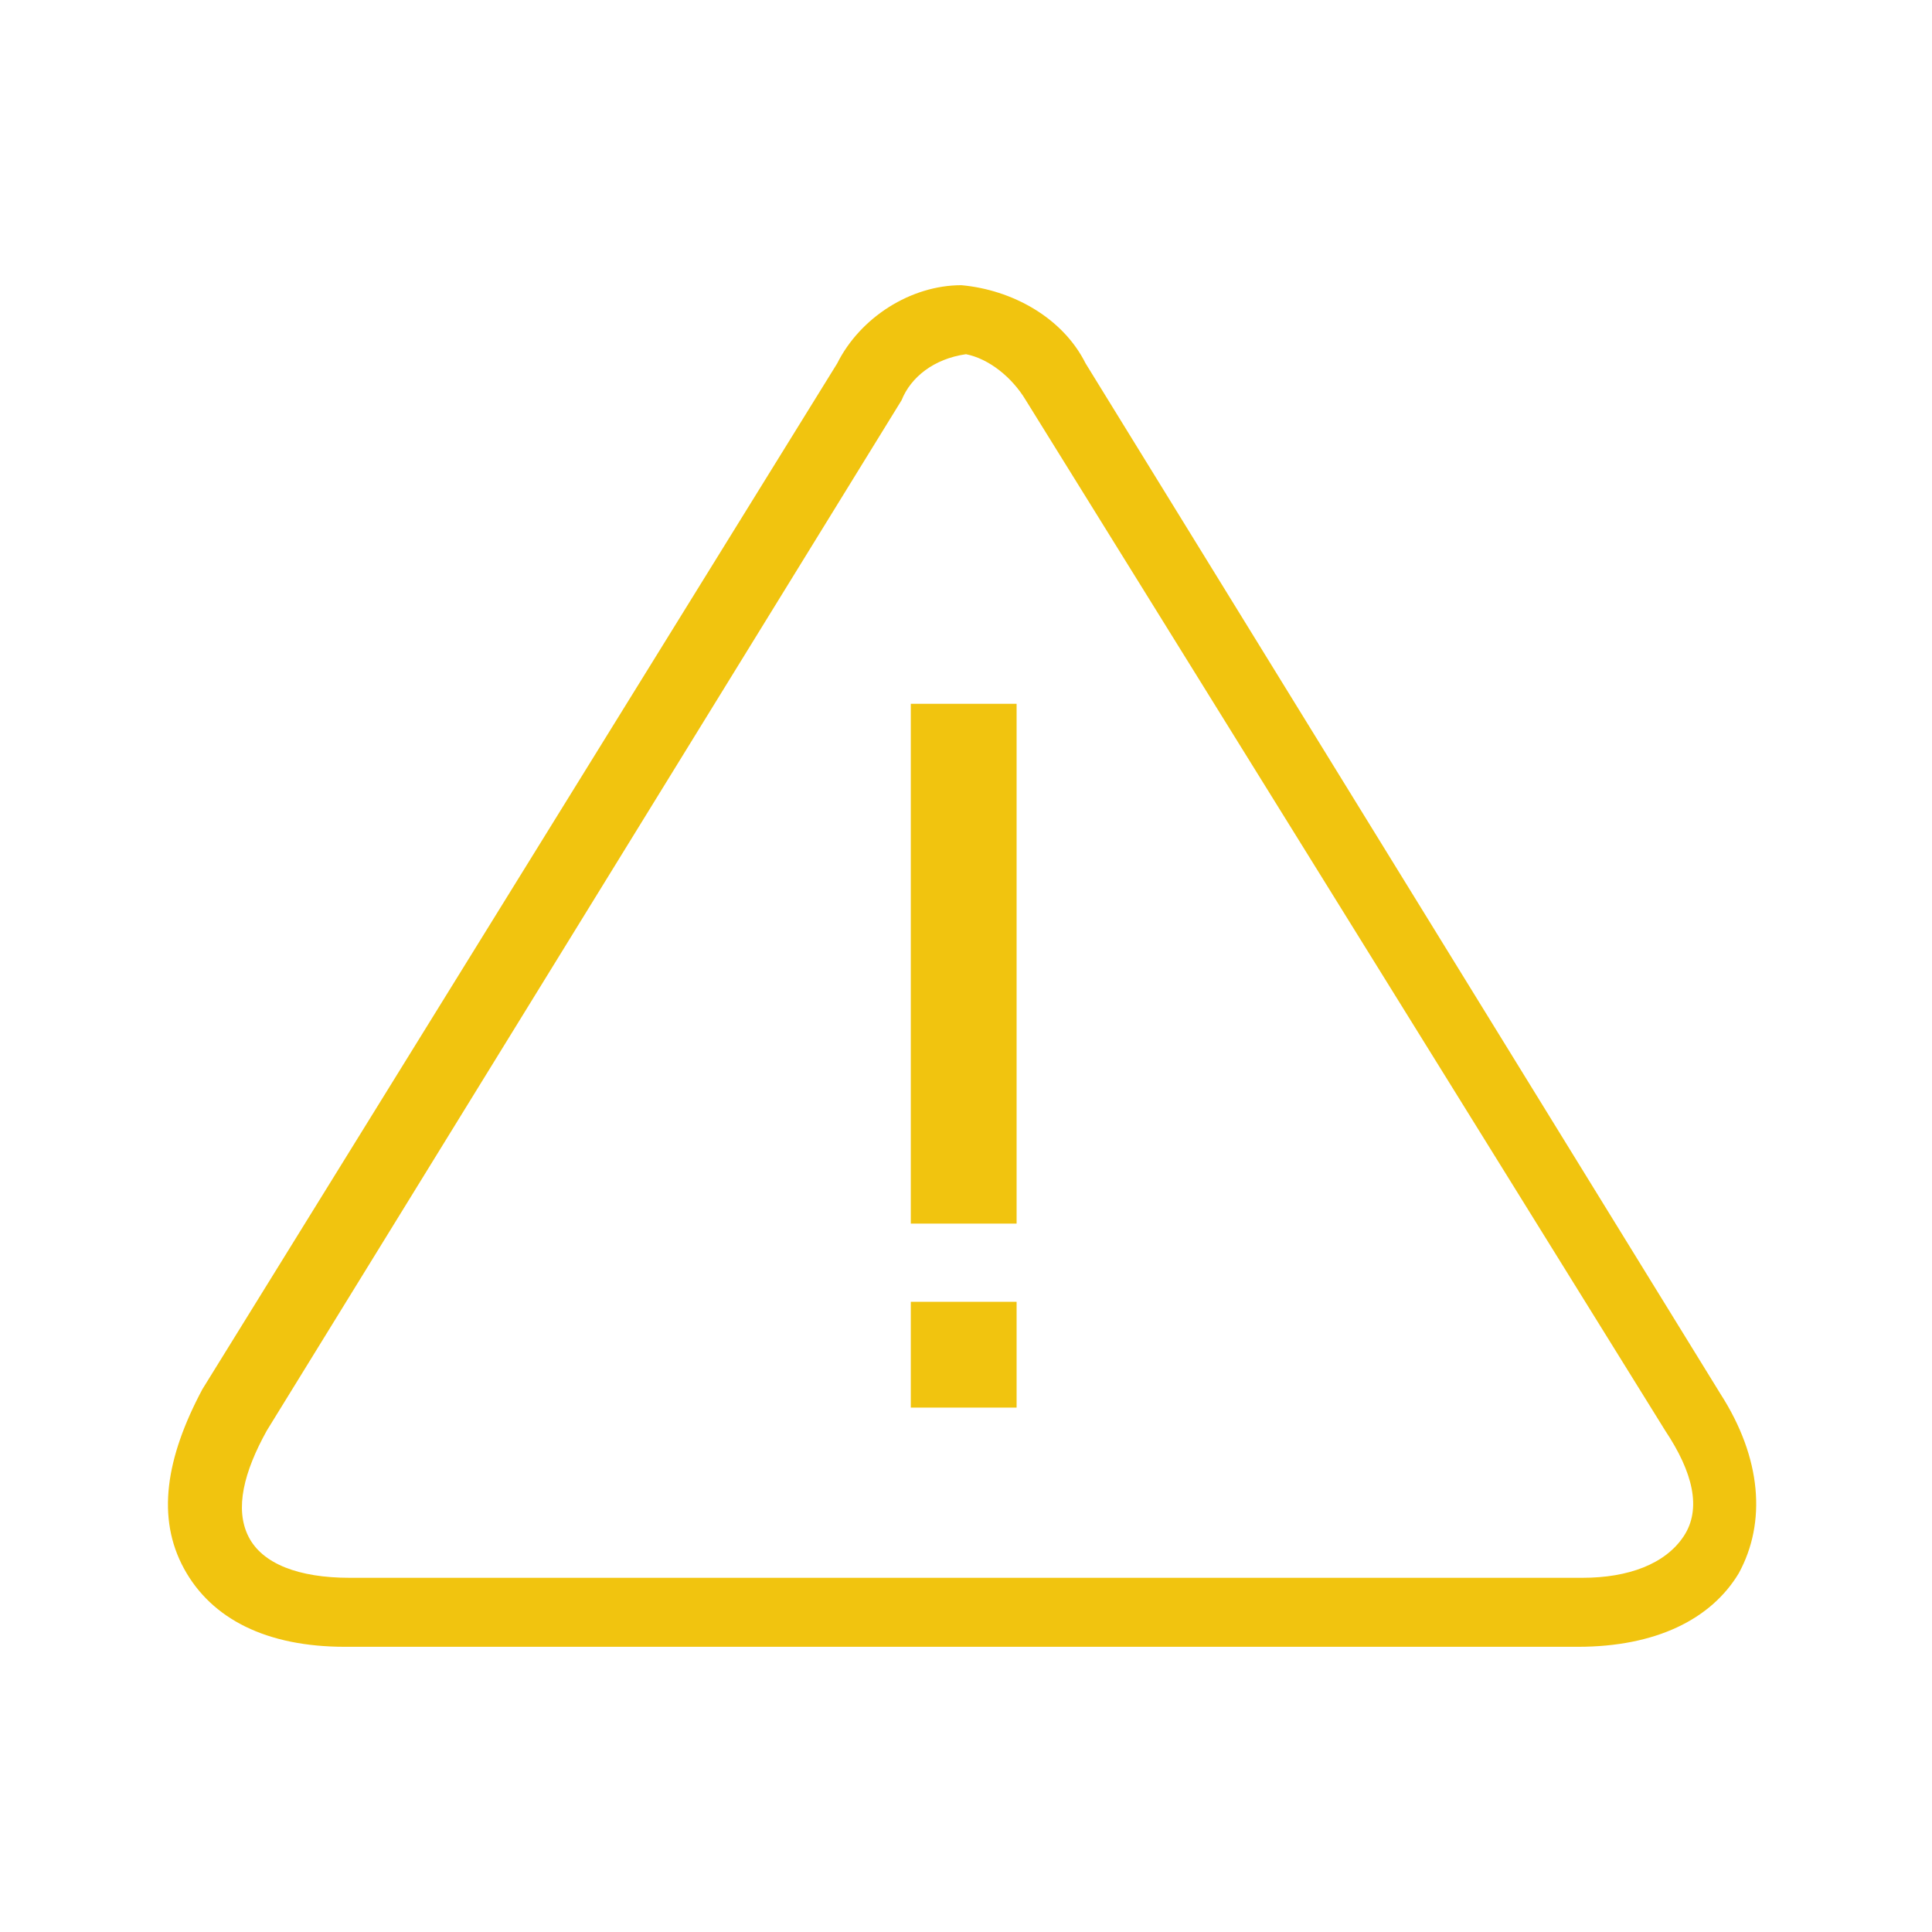 <?xml version="1.0" encoding="utf-8"?>
<!-- Generator: Adobe Illustrator 22.1.0, SVG Export Plug-In . SVG Version: 6.00 Build 0)  -->
<svg version="1.1" id="Layer_1" xmlns="http://www.w3.org/2000/svg" x="0px" y="0px"
     viewBox="0 0 42 42" style="enable-background:new 0 0 42 42;" xml:space="preserve">
<style type="text/css">
	.st0{fill:#F1C40F;}
	.st1{fill:#F1C40F;stroke:#F1C40F;stroke-miterlimit:10;}
</style>
  <g id="Layer_2_1_">
	<g id="Layer_1-2">
		<path class="st0" d="M34.3,35.8H7.5c-1.7,0-2.9-0.6-3.5-1.7s-0.4-2.4,0.4-3.9L18.2,7.9c0.5-1,1.6-1.7,2.7-1.7l0,0
			c1.1,0.1,2.2,0.7,2.7,1.7l13.8,22.4c0.9,1.4,1,2.8,0.4,3.9C37.2,35.2,36,35.8,34.3,35.8z M19.6,8.7L5.8,31.1
			c-0.5,0.9-0.7,1.7-0.4,2.3c0.3,0.6,1.1,0.9,2.2,0.9h26.8c1,0,1.8-0.3,2.2-0.9s0.2-1.4-0.4-2.3L22.3,8.7c-0.3-0.5-0.8-0.9-1.3-1
			C20.3,7.8,19.8,8.2,19.6,8.7z"/>
    <rect x="20.3" y="15.8" class="st1" width="1.3" height="10.3"/>
    <rect x="20.3" y="28.8" class="st1" width="1.3" height="1.3"/>
	</g>
</g>
</svg>
